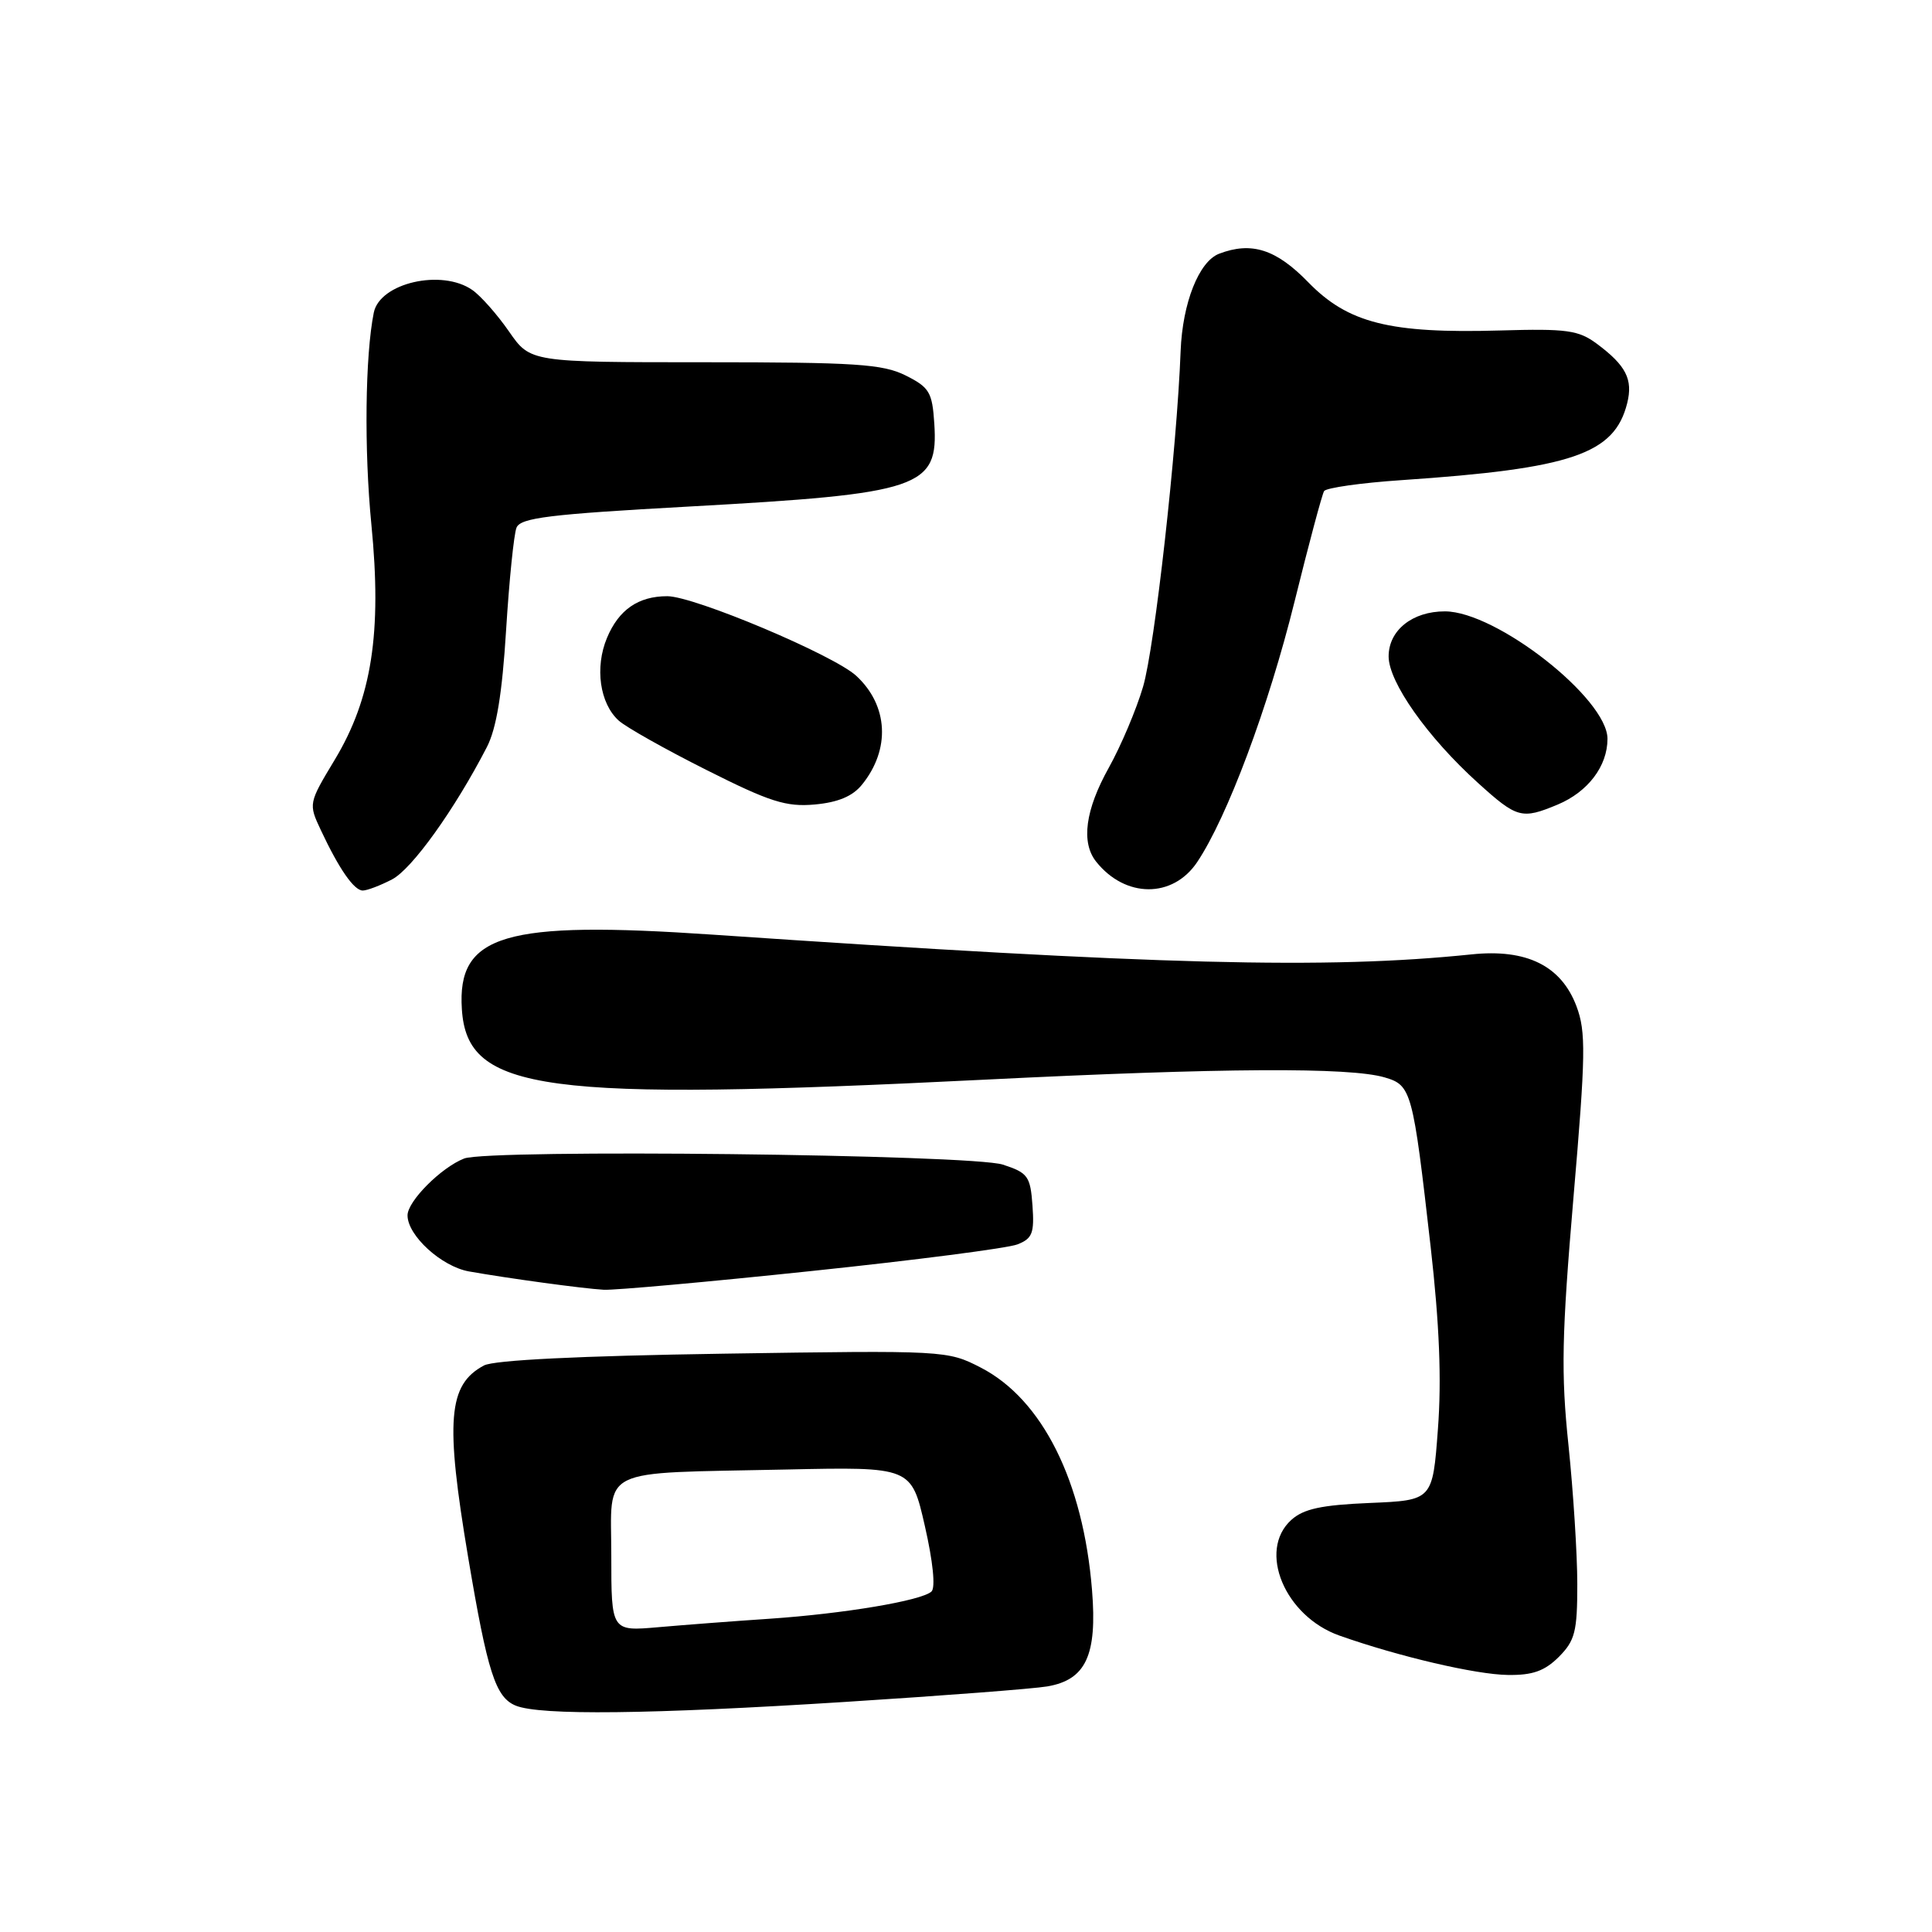 <?xml version="1.0" encoding="UTF-8" standalone="no"?>
<!DOCTYPE svg PUBLIC "-//W3C//DTD SVG 1.1//EN" "http://www.w3.org/Graphics/SVG/1.1/DTD/svg11.dtd" >
<svg xmlns="http://www.w3.org/2000/svg" xmlns:xlink="http://www.w3.org/1999/xlink" version="1.1" viewBox="0 0 256 256">
 <g >
 <path fill="currentColor"
d=" M 112.04 225.51 C 124.94 224.69 136.97 223.77 138.76 223.46 C 143.88 222.59 145.40 219.34 144.70 210.71 C 143.54 196.27 138.11 185.41 129.95 181.21 C 125.54 178.94 125.23 178.92 95.86 179.37 C 76.82 179.66 65.47 180.22 64.13 180.93 C 59.36 183.48 58.98 188.19 62.04 206.39 C 64.60 221.61 65.66 224.92 68.35 226.01 C 71.61 227.32 86.09 227.16 112.04 225.51 Z  M 206.55 219.55 C 208.70 217.39 209.00 216.20 209.00 209.91 C 209.00 205.96 208.47 197.66 207.83 191.48 C 206.83 181.94 206.94 176.95 208.49 158.70 C 210.12 139.70 210.16 136.71 208.89 133.33 C 206.87 127.97 202.29 125.70 195.00 126.46 C 175.76 128.45 153.62 127.88 94.50 123.85 C 66.80 121.96 60.55 123.81 61.20 133.73 C 61.90 144.65 71.76 145.98 130.50 143.06 C 162.07 141.49 178.84 141.40 183.47 142.76 C 187.03 143.80 187.21 144.48 189.57 165.22 C 190.73 175.44 191.03 182.84 190.53 189.38 C 189.83 198.80 189.83 198.80 181.52 199.15 C 175.09 199.42 172.73 199.93 171.10 201.40 C 166.61 205.47 170.24 214.17 177.50 216.73 C 185.34 219.50 195.57 221.89 199.80 221.94 C 203.07 221.99 204.67 221.42 206.55 219.55 Z  M 107.50 168.42 C 121.25 166.98 133.54 165.39 134.81 164.89 C 136.79 164.12 137.07 163.40 136.81 159.75 C 136.53 155.85 136.20 155.40 132.89 154.32 C 128.72 152.96 64.77 152.24 61.50 153.51 C 58.45 154.70 54.00 159.17 54.00 161.04 C 54.00 163.72 58.50 167.82 62.14 168.47 C 67.27 169.38 77.20 170.74 80.00 170.90 C 81.38 170.98 93.75 169.87 107.50 168.42 Z  M 51.94 116.53 C 54.58 115.17 60.24 107.27 64.51 99.00 C 65.78 96.54 66.54 91.93 67.06 83.50 C 67.47 76.90 68.09 70.79 68.44 69.92 C 68.97 68.61 72.78 68.14 91.29 67.12 C 122.06 65.42 124.35 64.64 123.80 56.13 C 123.53 51.96 123.15 51.33 120.00 49.75 C 116.97 48.24 113.39 48.00 93.39 48.00 C 70.27 48.00 70.27 48.00 67.45 43.93 C 65.89 41.68 63.71 39.21 62.59 38.43 C 58.55 35.60 50.33 37.48 49.53 41.42 C 48.38 47.10 48.24 59.64 49.21 69.50 C 50.62 83.84 49.27 92.52 44.35 100.68 C 40.88 106.44 40.87 106.50 42.51 109.99 C 44.93 115.15 46.91 118.00 48.07 118.00 C 48.64 118.00 50.38 117.34 51.94 116.53 Z  M 158.62 114.25 C 162.61 108.31 168.08 93.68 171.54 79.69 C 173.42 72.09 175.18 65.51 175.45 65.07 C 175.73 64.64 180.35 63.98 185.72 63.62 C 208.30 62.09 213.92 60.17 215.61 53.43 C 216.40 50.27 215.46 48.43 211.59 45.55 C 209.16 43.75 207.62 43.53 198.76 43.79 C 184.15 44.21 178.61 42.81 173.34 37.39 C 169.09 33.02 165.83 31.98 161.54 33.62 C 158.86 34.65 156.69 40.14 156.44 46.50 C 155.95 59.50 153.00 85.79 151.46 91.00 C 150.57 94.03 148.52 98.86 146.92 101.73 C 143.80 107.32 143.22 111.64 145.25 114.18 C 149.11 119.02 155.39 119.05 158.62 114.25 Z  M 206.40 106.61 C 210.41 104.93 213.00 101.52 213.00 97.90 C 213.00 92.57 198.29 81.03 191.47 81.01 C 187.15 81.00 184.00 83.52 184.00 86.98 C 184.00 90.39 189.15 97.69 195.83 103.73 C 201.02 108.43 201.63 108.60 206.40 106.61 Z  M 114.22 103.97 C 118.01 99.29 117.71 93.49 113.47 89.56 C 110.50 86.80 91.98 79.00 88.42 79.00 C 84.58 79.00 81.99 80.79 80.43 84.52 C 78.79 88.44 79.47 93.21 81.98 95.48 C 82.94 96.35 88.18 99.30 93.62 102.03 C 102.02 106.26 104.17 106.94 107.96 106.60 C 111.04 106.32 112.98 105.51 114.22 103.97 Z  M 81.00 206.12 C 81.00 194.22 78.90 195.26 104.13 194.72 C 120.76 194.36 120.76 194.36 122.55 202.21 C 123.63 206.94 123.98 210.39 123.42 210.89 C 122.09 212.10 111.84 213.82 102.00 214.49 C 97.33 214.80 90.69 215.31 87.25 215.61 C 81.00 216.16 81.00 216.16 81.00 206.12 Z "/>
</g>
</svg>